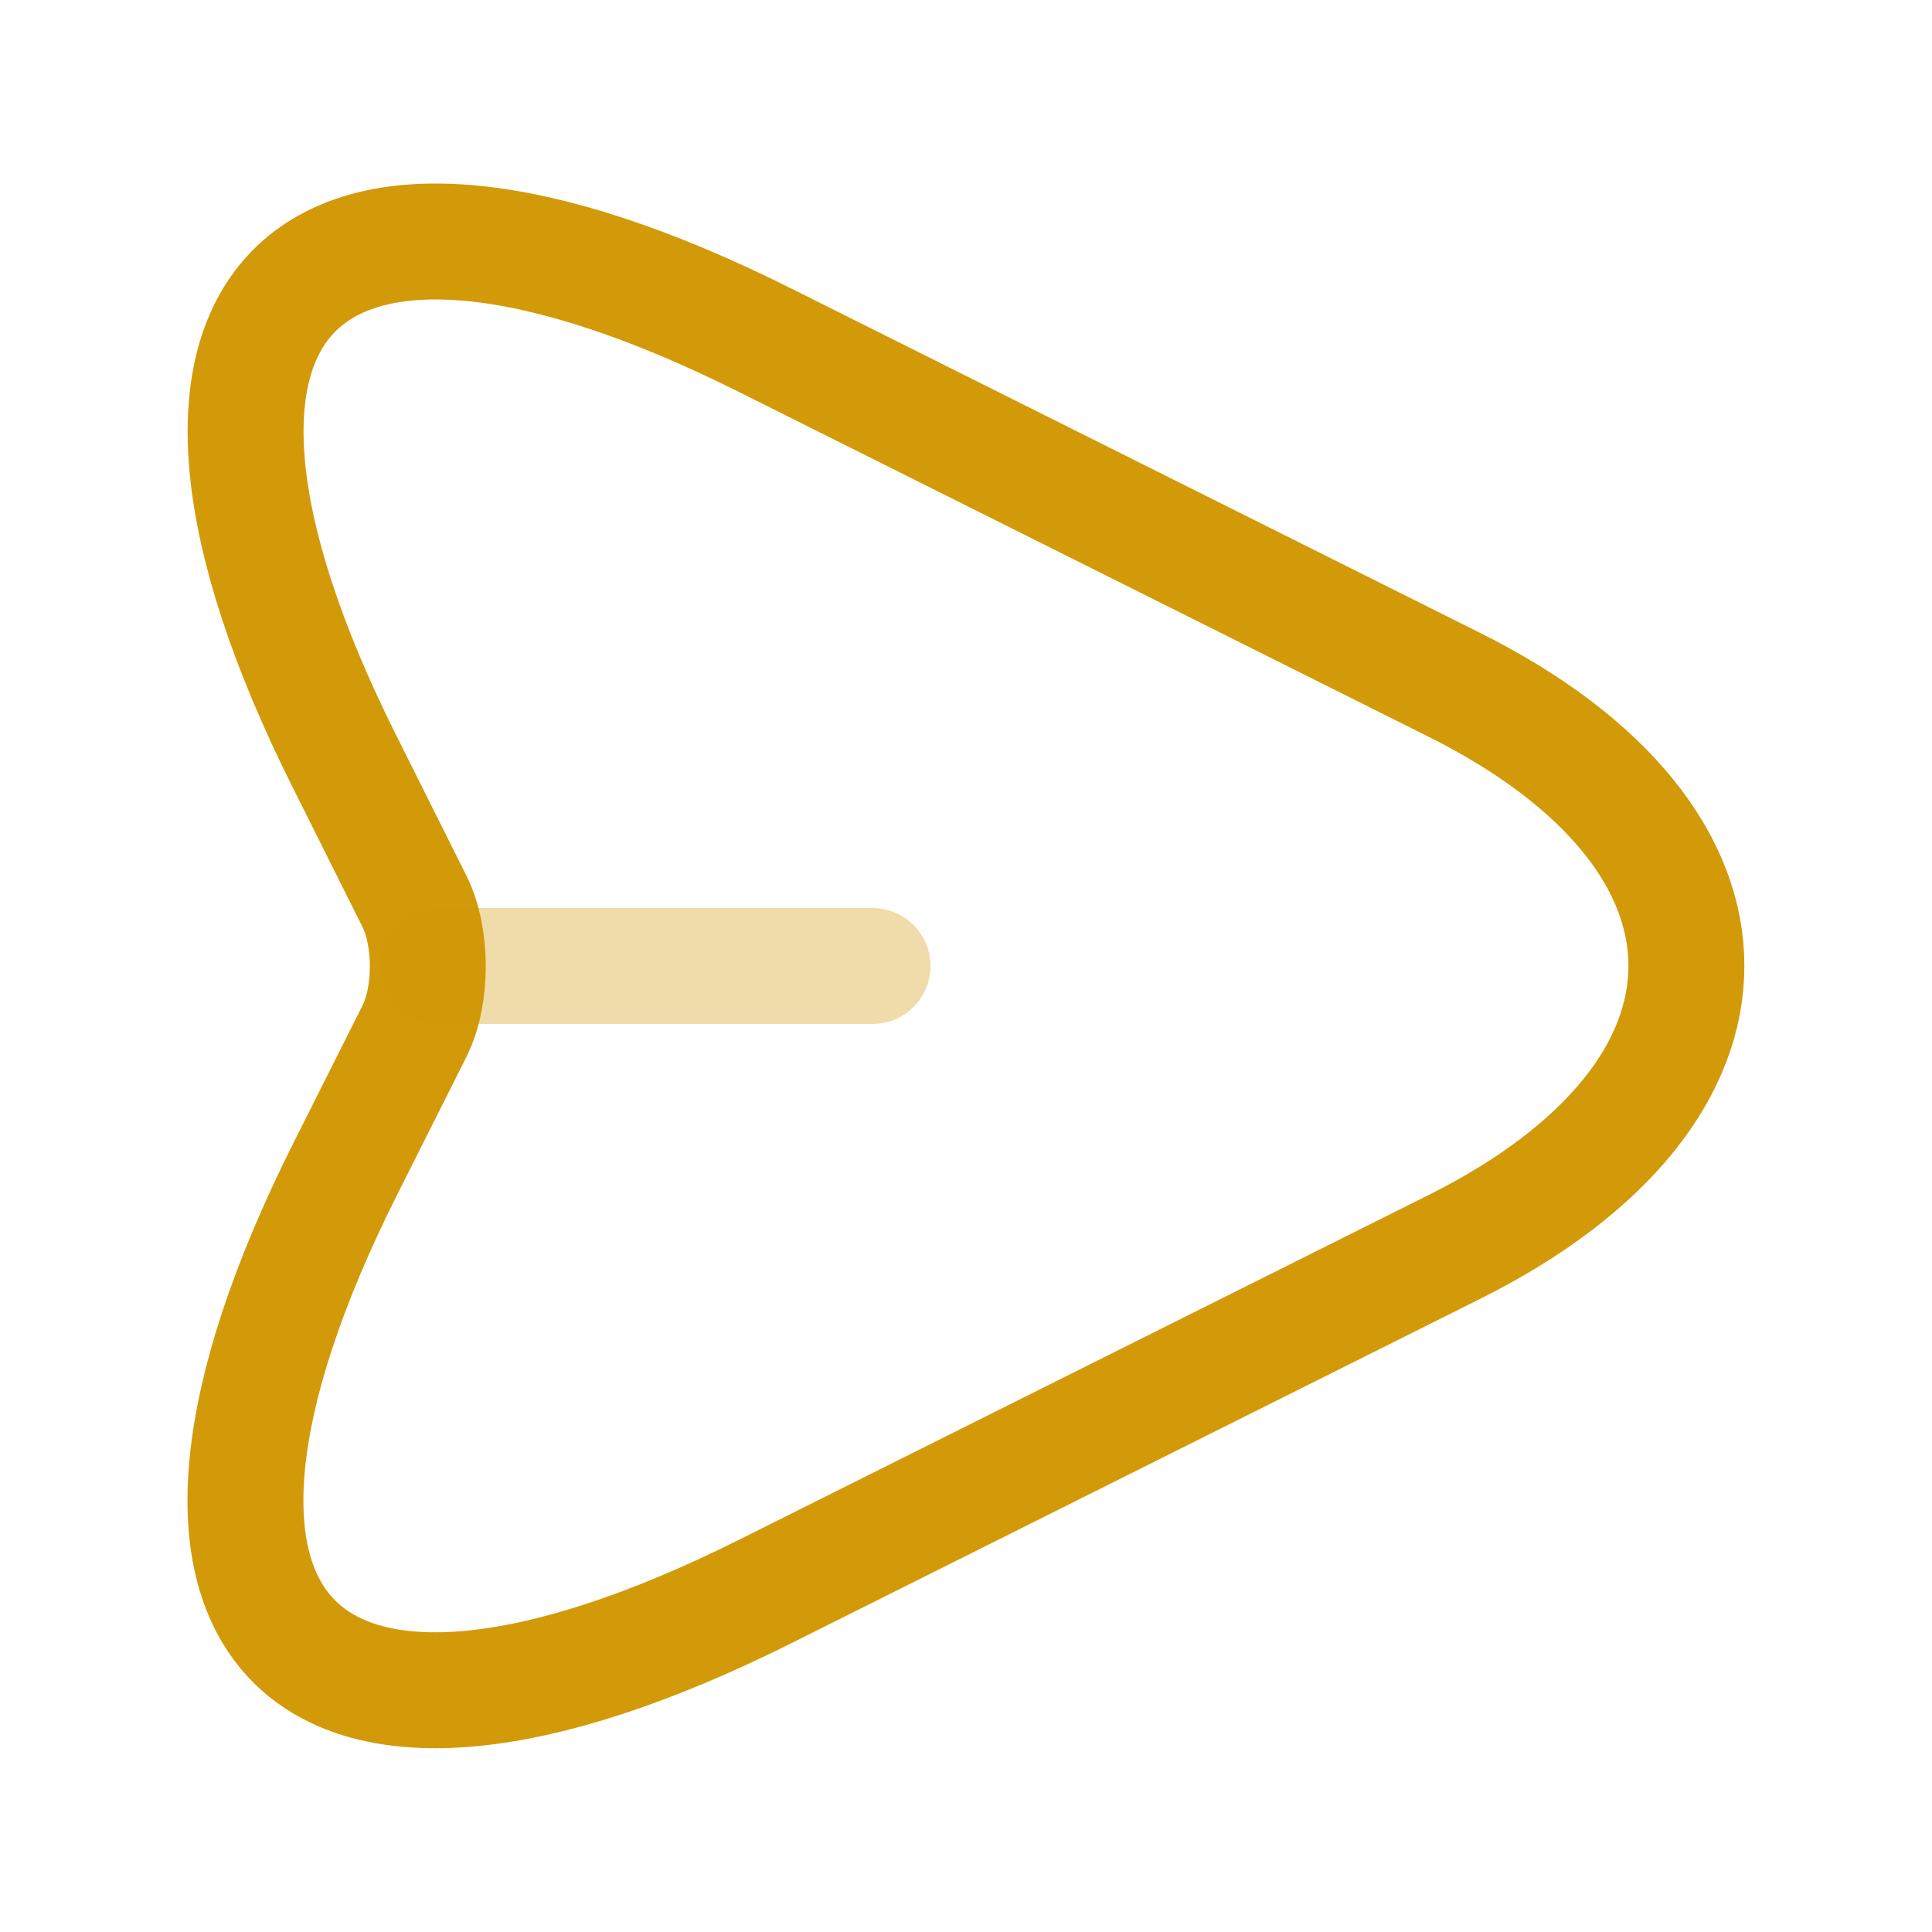 <svg width="25" height="25" viewBox="0 0 25 25" fill="none" xmlns="http://www.w3.org/2000/svg">
<path d="M9.905 4.405L18.822 8.863C22.822 10.863 22.822 14.134 18.822 16.134L9.905 20.592C3.905 23.592 1.458 21.134 4.458 15.145L5.364 13.342C5.593 12.884 5.593 12.124 5.364 11.665L4.458 9.853C1.458 3.863 3.916 1.405 9.905 4.405Z" stroke="#D29A08" stroke-width="1.5" stroke-linecap="round" stroke-linejoin="round"/>
<path opacity="0.34" d="M5.666 12.5H11.291" stroke="#D29A08" stroke-width="1.5" stroke-linecap="round" stroke-linejoin="round"/>
</svg>
